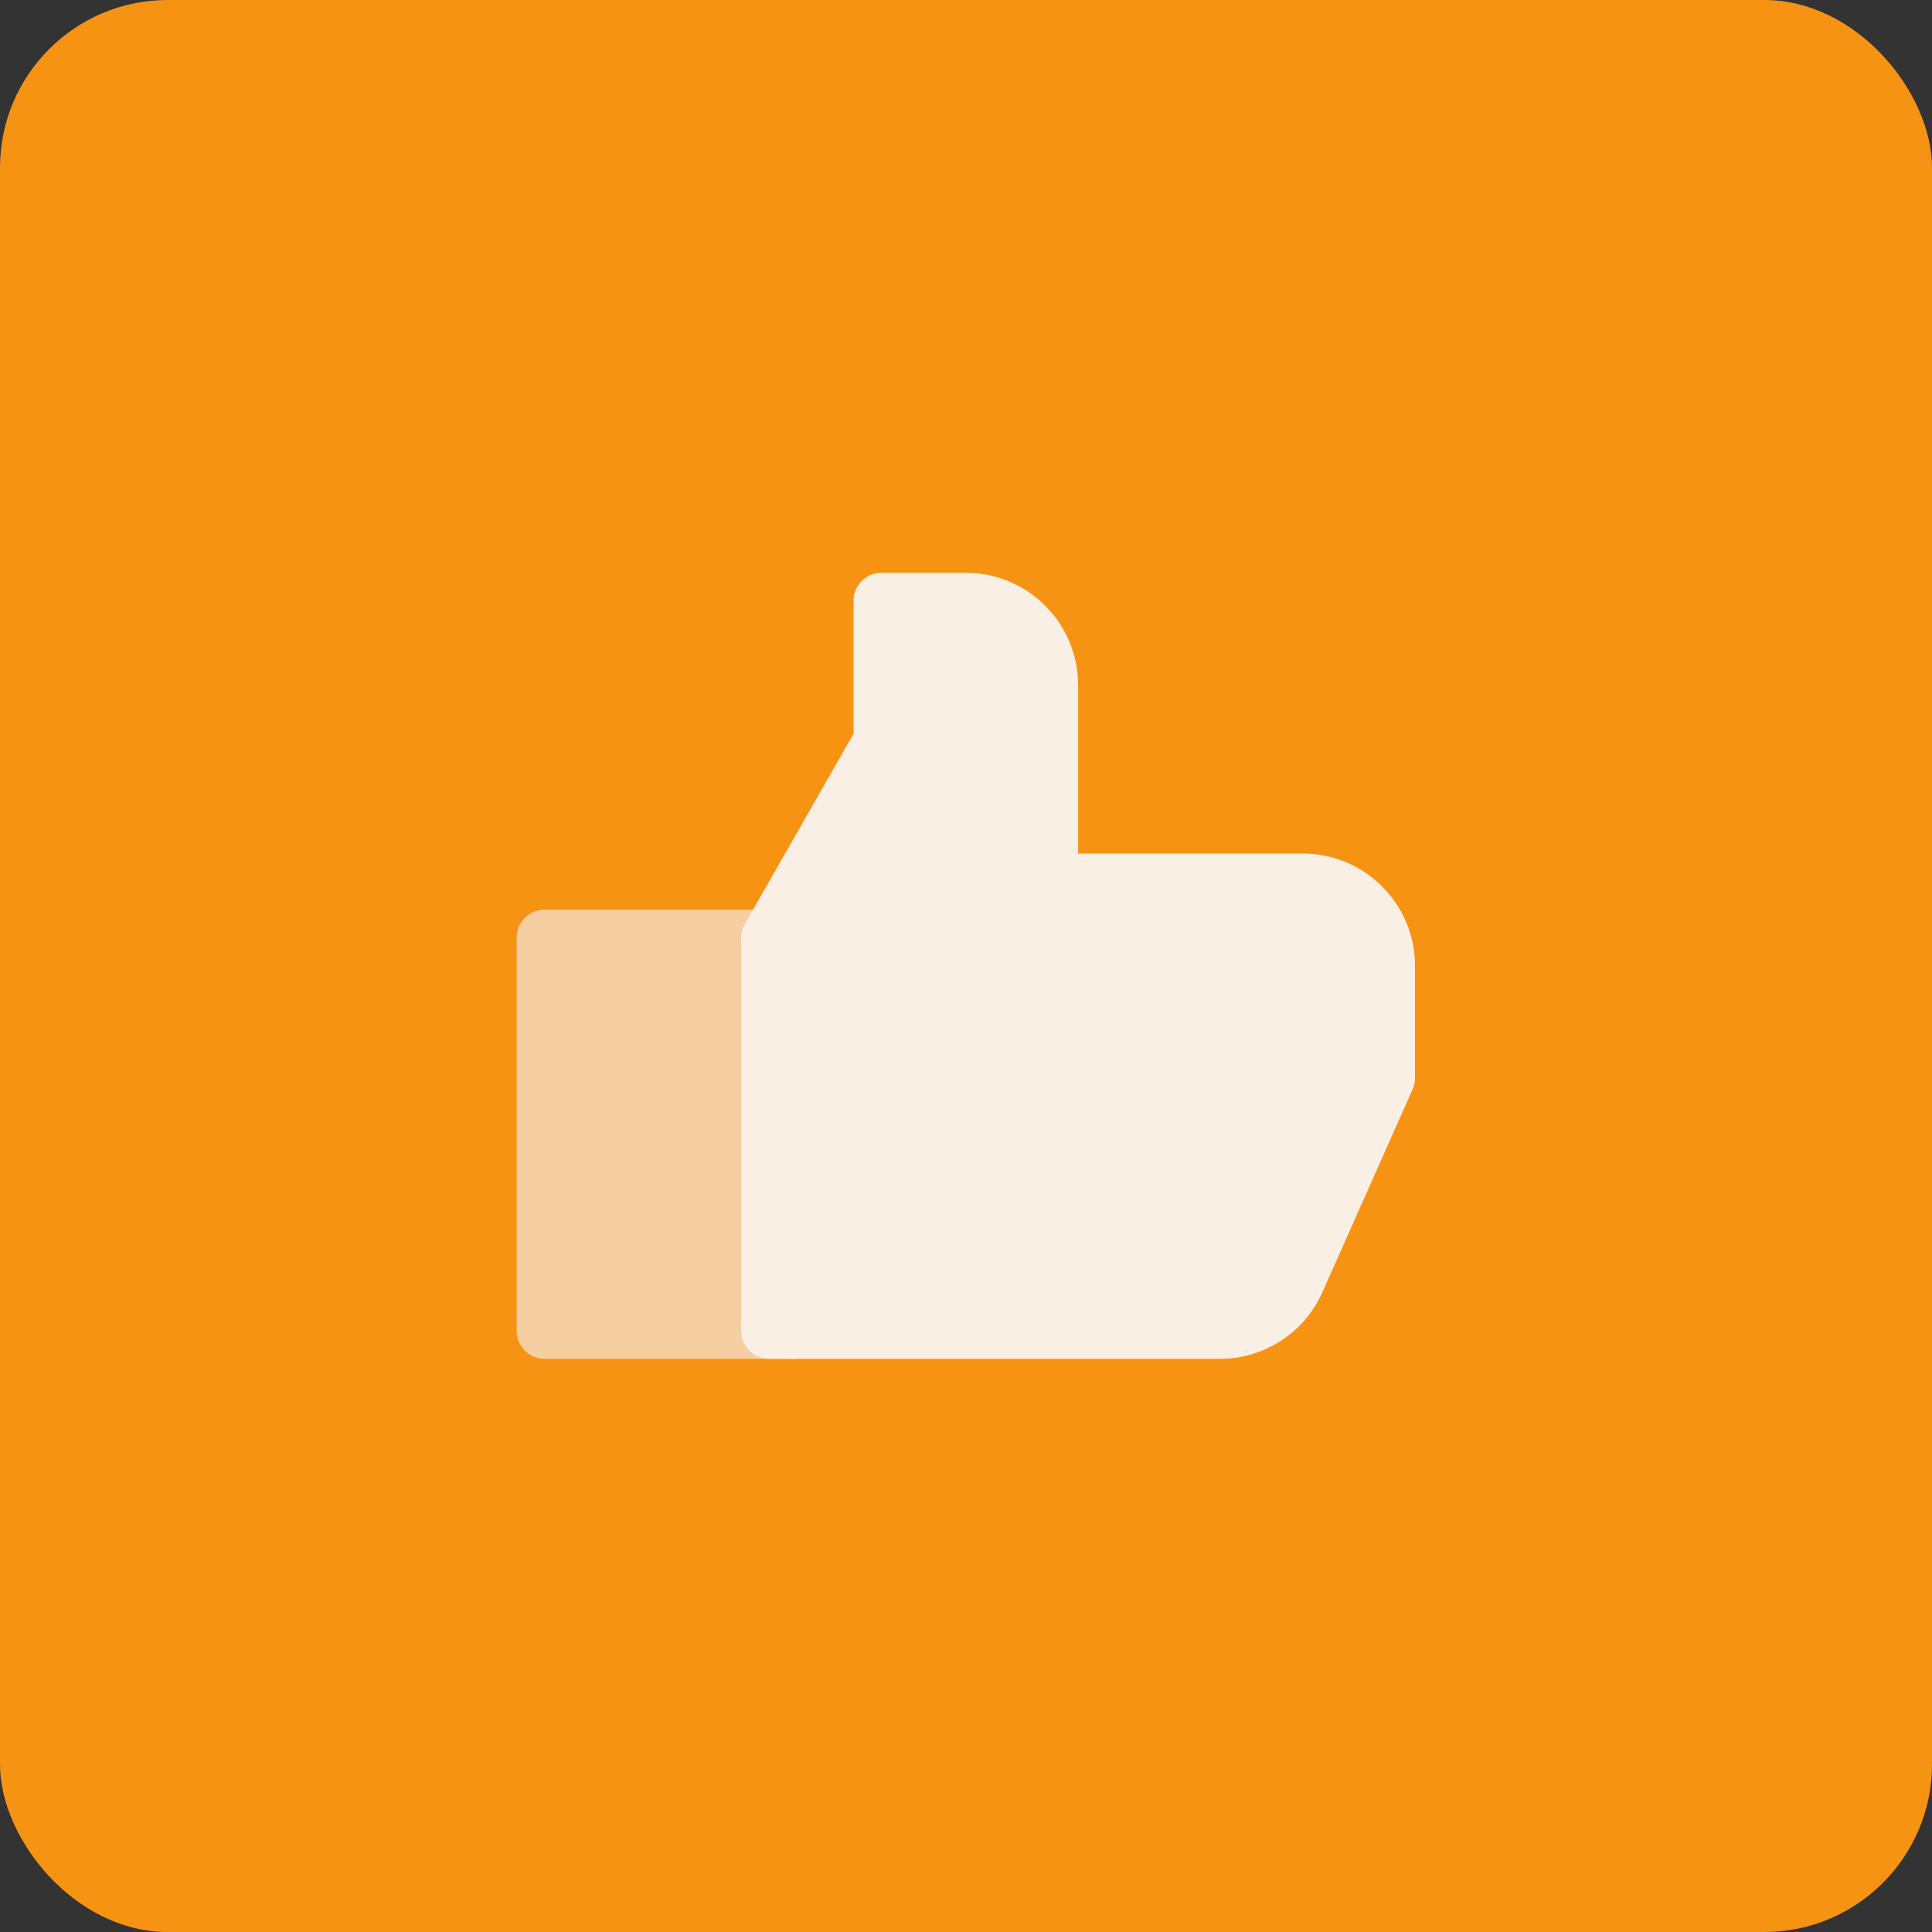 <svg id="SvgjsSvg1019" width="288" height="288" xmlns="http://www.w3.org/2000/svg" version="1.1" xmlns:xlink="http://www.w3.org/1999/xlink" xmlns:svgjs="http://svgjs.com/svgjs"><rect width="100%" height="100%" fill="#333333" stroke="none"/><rect id="SvgjsRect1025" width="288" height="288" rx="25" ry="25" transform="matrix(1,0,0,1,0,0)" fill="#f79313"></rect><defs id="SvgjsDefs1020"></defs><g id="SvgjsG1021" transform="matrix(0.465,0,0,0.465,77.011,77.011)"><svg xmlns="http://www.w3.org/2000/svg" viewBox="0 0 16 16" width="288" height="288"><path fill="#f5cea1" d="M0 7.5v7a.5.5 0 0 0 .5.5H5V7H.5a.5.5 0 0 0-.5.5z" class="color1565C0 svgShape"></path><path fill="#f9efe5" d="M14 6h-4V3c0-1.103-.897-2-2-2H6.5a.5.5 0 0 0-.5.5v2.367L4.066 7.252A.493.493 0 0 0 4 7.5v7a.5.5 0 0 0 .5.5h8.025a2 2 0 0 0 1.827-1.188l1.604-3.609A.491.491 0 0 0 16 10V8c0-1.103-.897-2-2-2z" class="colorBBDEFB svgShape"></path></svg></g></svg>